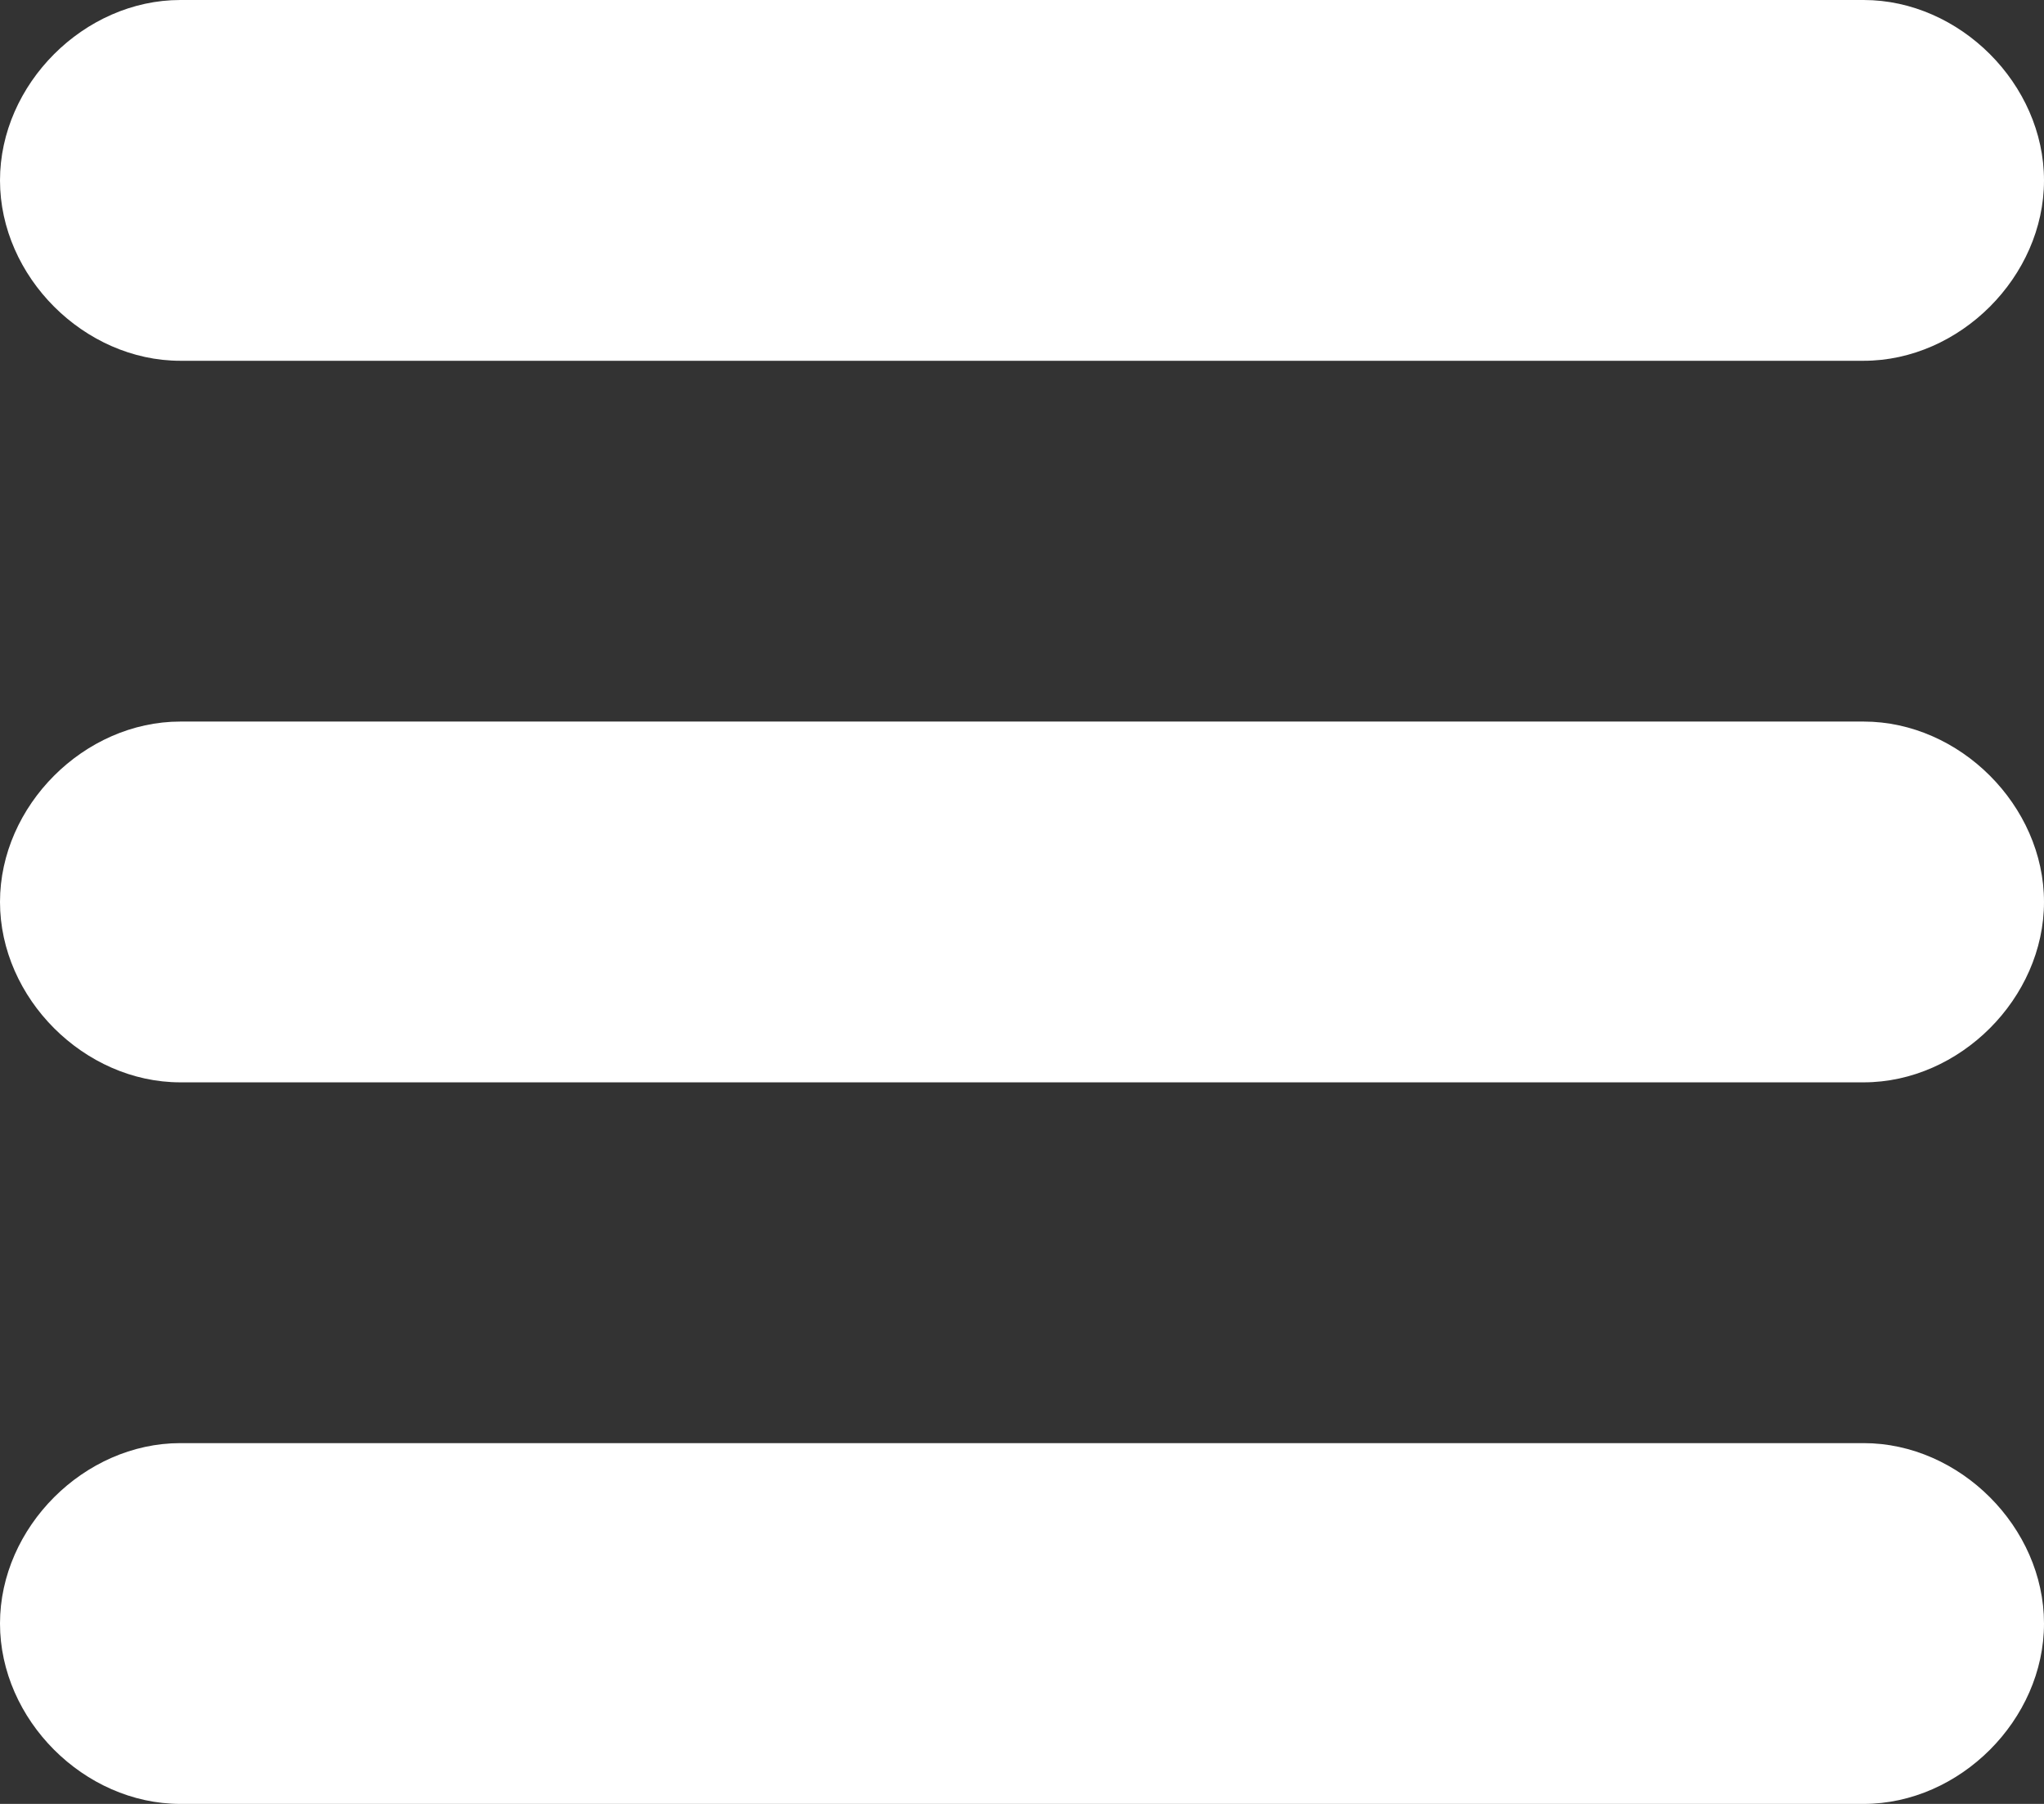 <?xml version="1.0" encoding="utf-8"?>
<!-- Generator: Adobe Illustrator 21.0.2, SVG Export Plug-In . SVG Version: 6.00 Build 0)  -->
<svg version="1.1" id="Layer_1" xmlns="http://www.w3.org/2000/svg" xmlns:xlink="http://www.w3.org/1999/xlink" x="0px" y="0px"
	 viewBox="0 0 17 15" style="enable-background:new 0 0 17 15;" xml:space="preserve">
<rect x="0" y="0" width="17" height="15" fill="#333333" stroke="none"/>
<style type="text/css">
	.st0{fill:#FFFFFF;}
</style>
<path class="st0" d="M17,7.5C17,8.3,16.3,9,15.5,9h-14C0.7,9,0,8.3,0,7.5S0.7,6,1.5,6h14C16.3,6,17,6.7,17,7.5z M1.5,3h14
	C16.3,3,17,2.3,17,1.5S16.3,0,15.5,0h-14C0.7,0,0,0.7,0,1.5S0.7,3,1.5,3z M15.5,12h-14C0.7,12,0,12.7,0,13.5S0.7,15,1.5,15h14
	c0.8,0,1.5-0.7,1.5-1.5S16.3,12,15.5,12z"/>
</svg>
